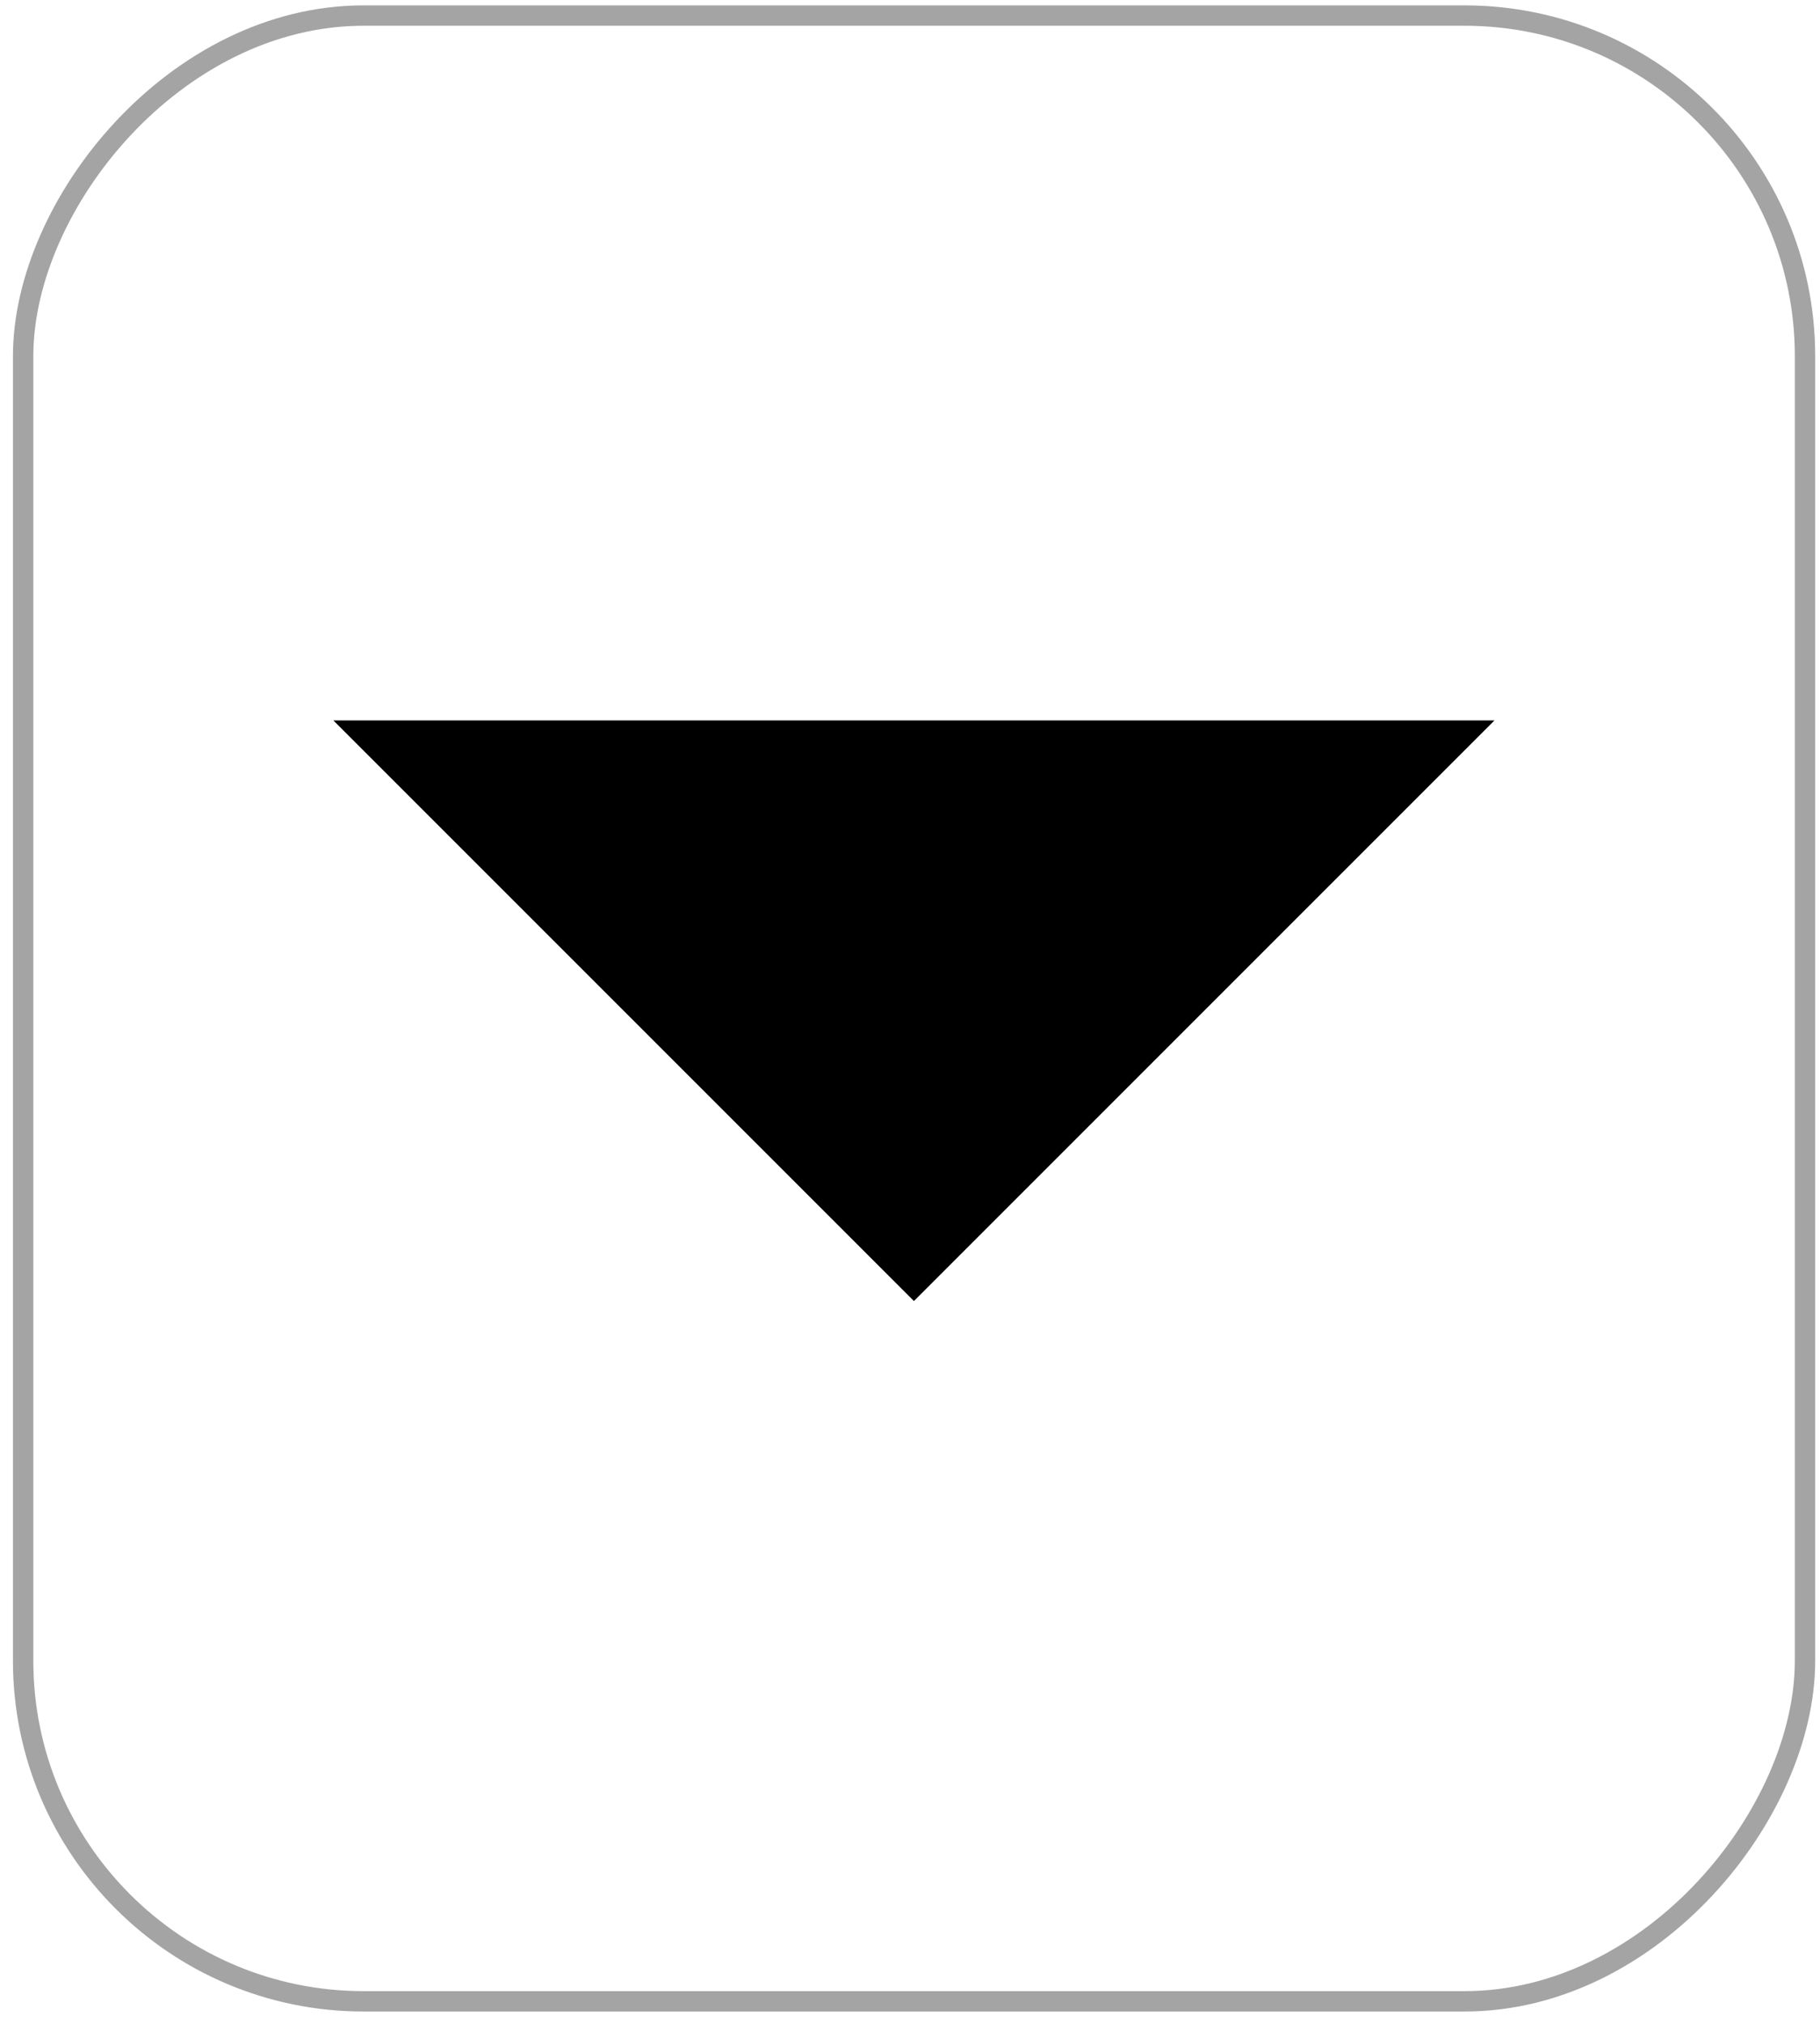 <?xml version="1.0" encoding="UTF-8" standalone="no"?>
<!-- Created with Inkscape (http://www.inkscape.org/) -->

<svg
   xmlns:dc="http://purl.org/dc/elements/1.1/"
   xmlns:cc="http://creativecommons.org/ns#"
   xmlns:rdf="http://www.w3.org/1999/02/22-rdf-syntax-ns#"
   xmlns:svg="http://www.w3.org/2000/svg"
   xmlns="http://www.w3.org/2000/svg"
   xmlns:xlink="http://www.w3.org/1999/xlink"
   xmlns:sodipodi="http://sodipodi.sourceforge.net/DTD/sodipodi-0.dtd"
   xmlns:inkscape="http://www.inkscape.org/namespaces/inkscape"
   width="22.342"
   height="24.844"
   id="svg2"
   version="1.1"
   inkscape:version="0.48.4 r9939"
   sodipodi:docname="down1.svg">
  <defs
     id="defs4">
    <marker
       inkscape:stockid="Arrow1Send"
       orient="auto"
       refY="0"
       refX="0"
       id="Arrow1Send"
       style="overflow:visible">
      <path
         id="path3780"
         d="M 0,0 5,-5 -12.5,0 5,5 0,0 z"
         style="fill-rule:evenodd;stroke:#000000;stroke-width:1pt"
         transform="matrix(-0.2,0,0,-0.2,-1.2,0)"
         inkscape:connector-curvature="0" />
    </marker>
    <marker
       inkscape:stockid="Arrow1Mstart"
       orient="auto"
       refY="0"
       refX="0"
       id="Arrow1Mstart"
       style="overflow:visible">
      <path
         id="path3771"
         d="M 0,0 5,-5 -12.5,0 5,5 0,0 z"
         style="fill-rule:evenodd;stroke:#000000;stroke-width:1pt"
         transform="matrix(0.4,0,0,0.4,4,0)"
         inkscape:connector-curvature="0" />
    </marker>
    <linearGradient
       inkscape:collect="always"
       xlink:href="#linearGradient6983-6"
       id="linearGradient6989-5"
       x1="385"
       y1="277.362"
       x2="389"
       y2="277.362"
       gradientUnits="userSpaceOnUse" />
    <linearGradient
       id="linearGradient6983-6">
      <stop
         style="stop-color:#000000;stop-opacity:1;"
         offset="0"
         id="stop6985-0" />
      <stop
         style="stop-color:#000000;stop-opacity:0.196;"
         offset="1"
         id="stop6987-8" />
    </linearGradient>
    <linearGradient
       inkscape:collect="always"
       xlink:href="#linearGradient6983-6"
       id="linearGradient7049"
       gradientUnits="userSpaceOnUse"
       gradientTransform="matrix(0.713,0,0,0.713,106.415,82.159)"
       x1="385"
       y1="277.362"
       x2="389"
       y2="277.362" />
    <linearGradient
       inkscape:collect="always"
       xlink:href="#linearGradient6983-6"
       id="linearGradient2999"
       gradientUnits="userSpaceOnUse"
       gradientTransform="matrix(0.713,0,0,0.713,106.415,82.159)"
       x1="385"
       y1="277.362"
       x2="389"
       y2="277.362" />
  </defs>
  <sodipodi:namedview
     id="base"
     pagecolor="#ffffff"
     bordercolor="#666666"
     borderopacity="1.0"
     inkscape:pageopacity="0.0"
     inkscape:pageshadow="2"
     inkscape:zoom="16"
     inkscape:cx="-2.3424876"
     inkscape:cy="8.2947189"
     inkscape:document-units="px"
     inkscape:current-layer="layer1"
     showgrid="true"
     inkscape:snap-to-guides="true"
     inkscape:snap-grids="true"
     fit-margin-top="0"
     fit-margin-left="0"
     fit-margin-right="0"
     fit-margin-bottom="0"
     inkscape:window-width="1319"
     inkscape:window-height="744"
     inkscape:window-x="47"
     inkscape:window-y="24"
     inkscape:window-maximized="1">
    <inkscape:grid
       type="xygrid"
       id="grid2985"
       empspacing="5"
       visible="true"
       enabled="true"
       snapvisiblegridlinesonly="true"
       originx="-380.023px"
       originy="-770.047px" />
  </sodipodi:namedview>
  <g
     inkscape:label="Calque 1"
     inkscape:groupmode="layer"
     id="layer1"
     transform="translate(-380.023,-257.472)">
    <rect
       style="fill:none;stroke:#000000;stroke-width:0.25;stroke-miterlimit:4;stroke-opacity:0.357;stroke-dasharray:none"
       id="rect5505-5"
       width="21.874"
       height="24.375"
       x="380.307"
       y="-282.038"
       ry="4.181"
       rx="4.18"
       transform="scale(1,-1)" />
    <path
       style="fill:#000000;fill-opacity:1;stroke:none"
       d="m 384.115,266.315 14.254,0 -7.127,7.127 z"
       id="path5527-8"
       inkscape:connector-curvature="0" />
  </g>
</svg>
